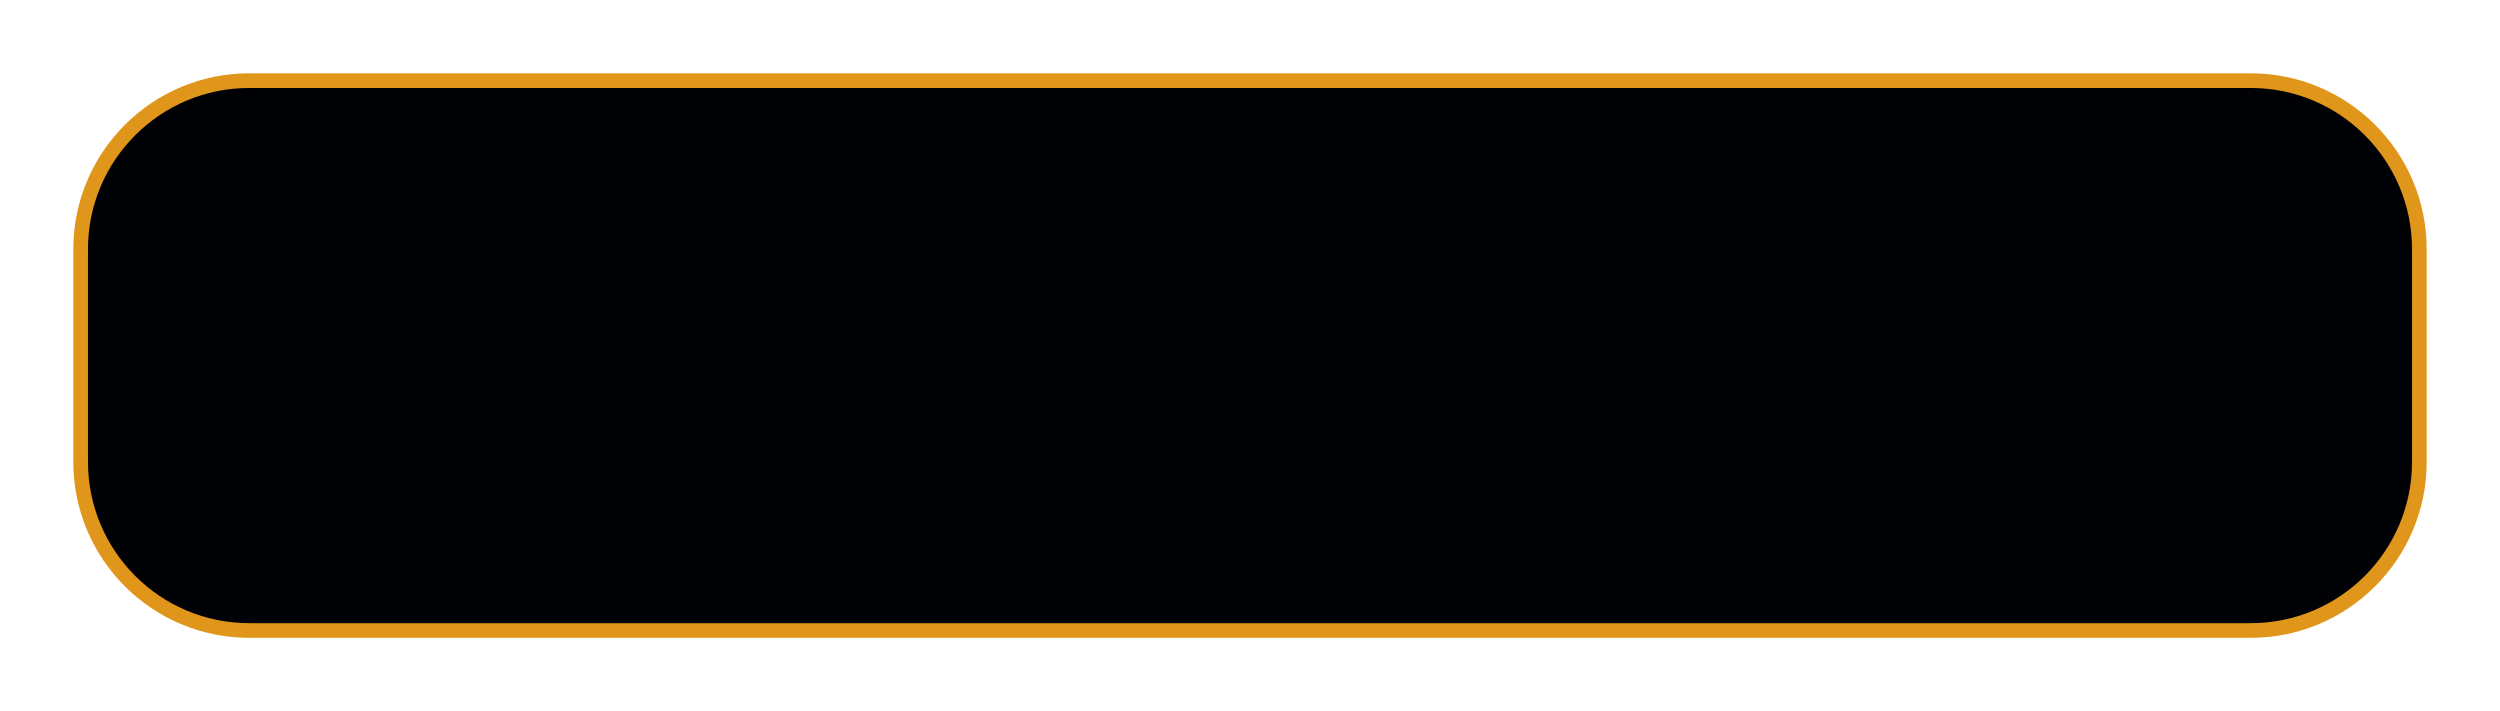 <svg width="341" height="97" viewBox="0 0 341 97" fill="none" xmlns="http://www.w3.org/2000/svg">
<g filter="url(#filter0_d)">
<path d="M307 11H34C21.297 11 11 21.297 11 34V63C11 75.703 21.297 86 34 86H307C319.703 86 330 75.703 330 63V34C330 21.297 319.703 11 307 11Z" fill="black"/>
</g>
<path d="M295.111 45.644C292.367 45.644 290.141 47.702 290.141 50.614C290.141 53.54 292.367 55.584 295.111 55.584C297.729 55.584 299.633 53.666 299.927 51.412V50.166H294.565V51.44H298.219C297.981 53.078 296.875 54.142 295.111 54.142C293.179 54.142 291.779 52.756 291.779 50.614C291.779 48.472 293.179 47.1 295.111 47.1C296.273 47.1 297.197 47.59 297.715 48.57H299.633C298.891 46.666 297.141 45.644 295.111 45.644ZM308.851 51.636C308.851 49.214 307.115 47.66 304.917 47.66C302.719 47.66 300.983 49.214 300.983 51.636C300.983 54.058 302.649 55.626 304.847 55.626C307.059 55.626 308.851 54.058 308.851 51.636ZM302.607 51.636C302.607 49.886 303.685 49.046 304.889 49.046C306.079 49.046 307.213 49.886 307.213 51.636C307.213 53.386 306.037 54.24 304.847 54.24C303.643 54.24 302.607 53.386 302.607 51.636Z" fill="white"/>
<g filter="url(#filter1_d)">
<path d="M307 11H34C21.297 11 11 21.297 11 34V63C11 75.703 21.297 86 34 86H307C319.703 86 330 75.703 330 63V34C330 21.297 319.703 11 307 11Z" fill="#000104" stroke="#E0961A" stroke-width="2"/>
</g>
<defs>
<filter id="filter0_d" x="1" y="1" width="339" height="95" filterUnits="userSpaceOnUse" color-interpolation-filters="sRGB">
<feFlood flood-opacity="0" result="BackgroundImageFix"/>
<feColorMatrix in="SourceAlpha" type="matrix" values="0 0 0 0 0 0 0 0 0 0 0 0 0 0 0 0 0 0 127 0"/>
<feOffset/>
<feGaussianBlur stdDeviation="5"/>
<feColorMatrix type="matrix" values="0 0 0 0 0 0 0 0 0 0.576 0 0 0 0 1 0 0 0 0.659 0"/>
<feBlend mode="normal" in2="BackgroundImageFix" result="effect1_dropShadow"/>
<feBlend mode="normal" in="SourceGraphic" in2="effect1_dropShadow" result="shape"/>
</filter>
<filter id="filter1_d" x="0" y="0" width="341" height="97" filterUnits="userSpaceOnUse" color-interpolation-filters="sRGB">
<feFlood flood-opacity="0" result="BackgroundImageFix"/>
<feColorMatrix in="SourceAlpha" type="matrix" values="0 0 0 0 0 0 0 0 0 0 0 0 0 0 0 0 0 0 127 0"/>
<feOffset/>
<feGaussianBlur stdDeviation="5"/>
<feColorMatrix type="matrix" values="0 0 0 0 0 0 0 0 0 0.576 0 0 0 0 1 0 0 0 0.659 0"/>
<feBlend mode="normal" in2="BackgroundImageFix" result="effect1_dropShadow"/>
<feBlend mode="normal" in="SourceGraphic" in2="effect1_dropShadow" result="shape"/>
</filter>
</defs>
</svg>
